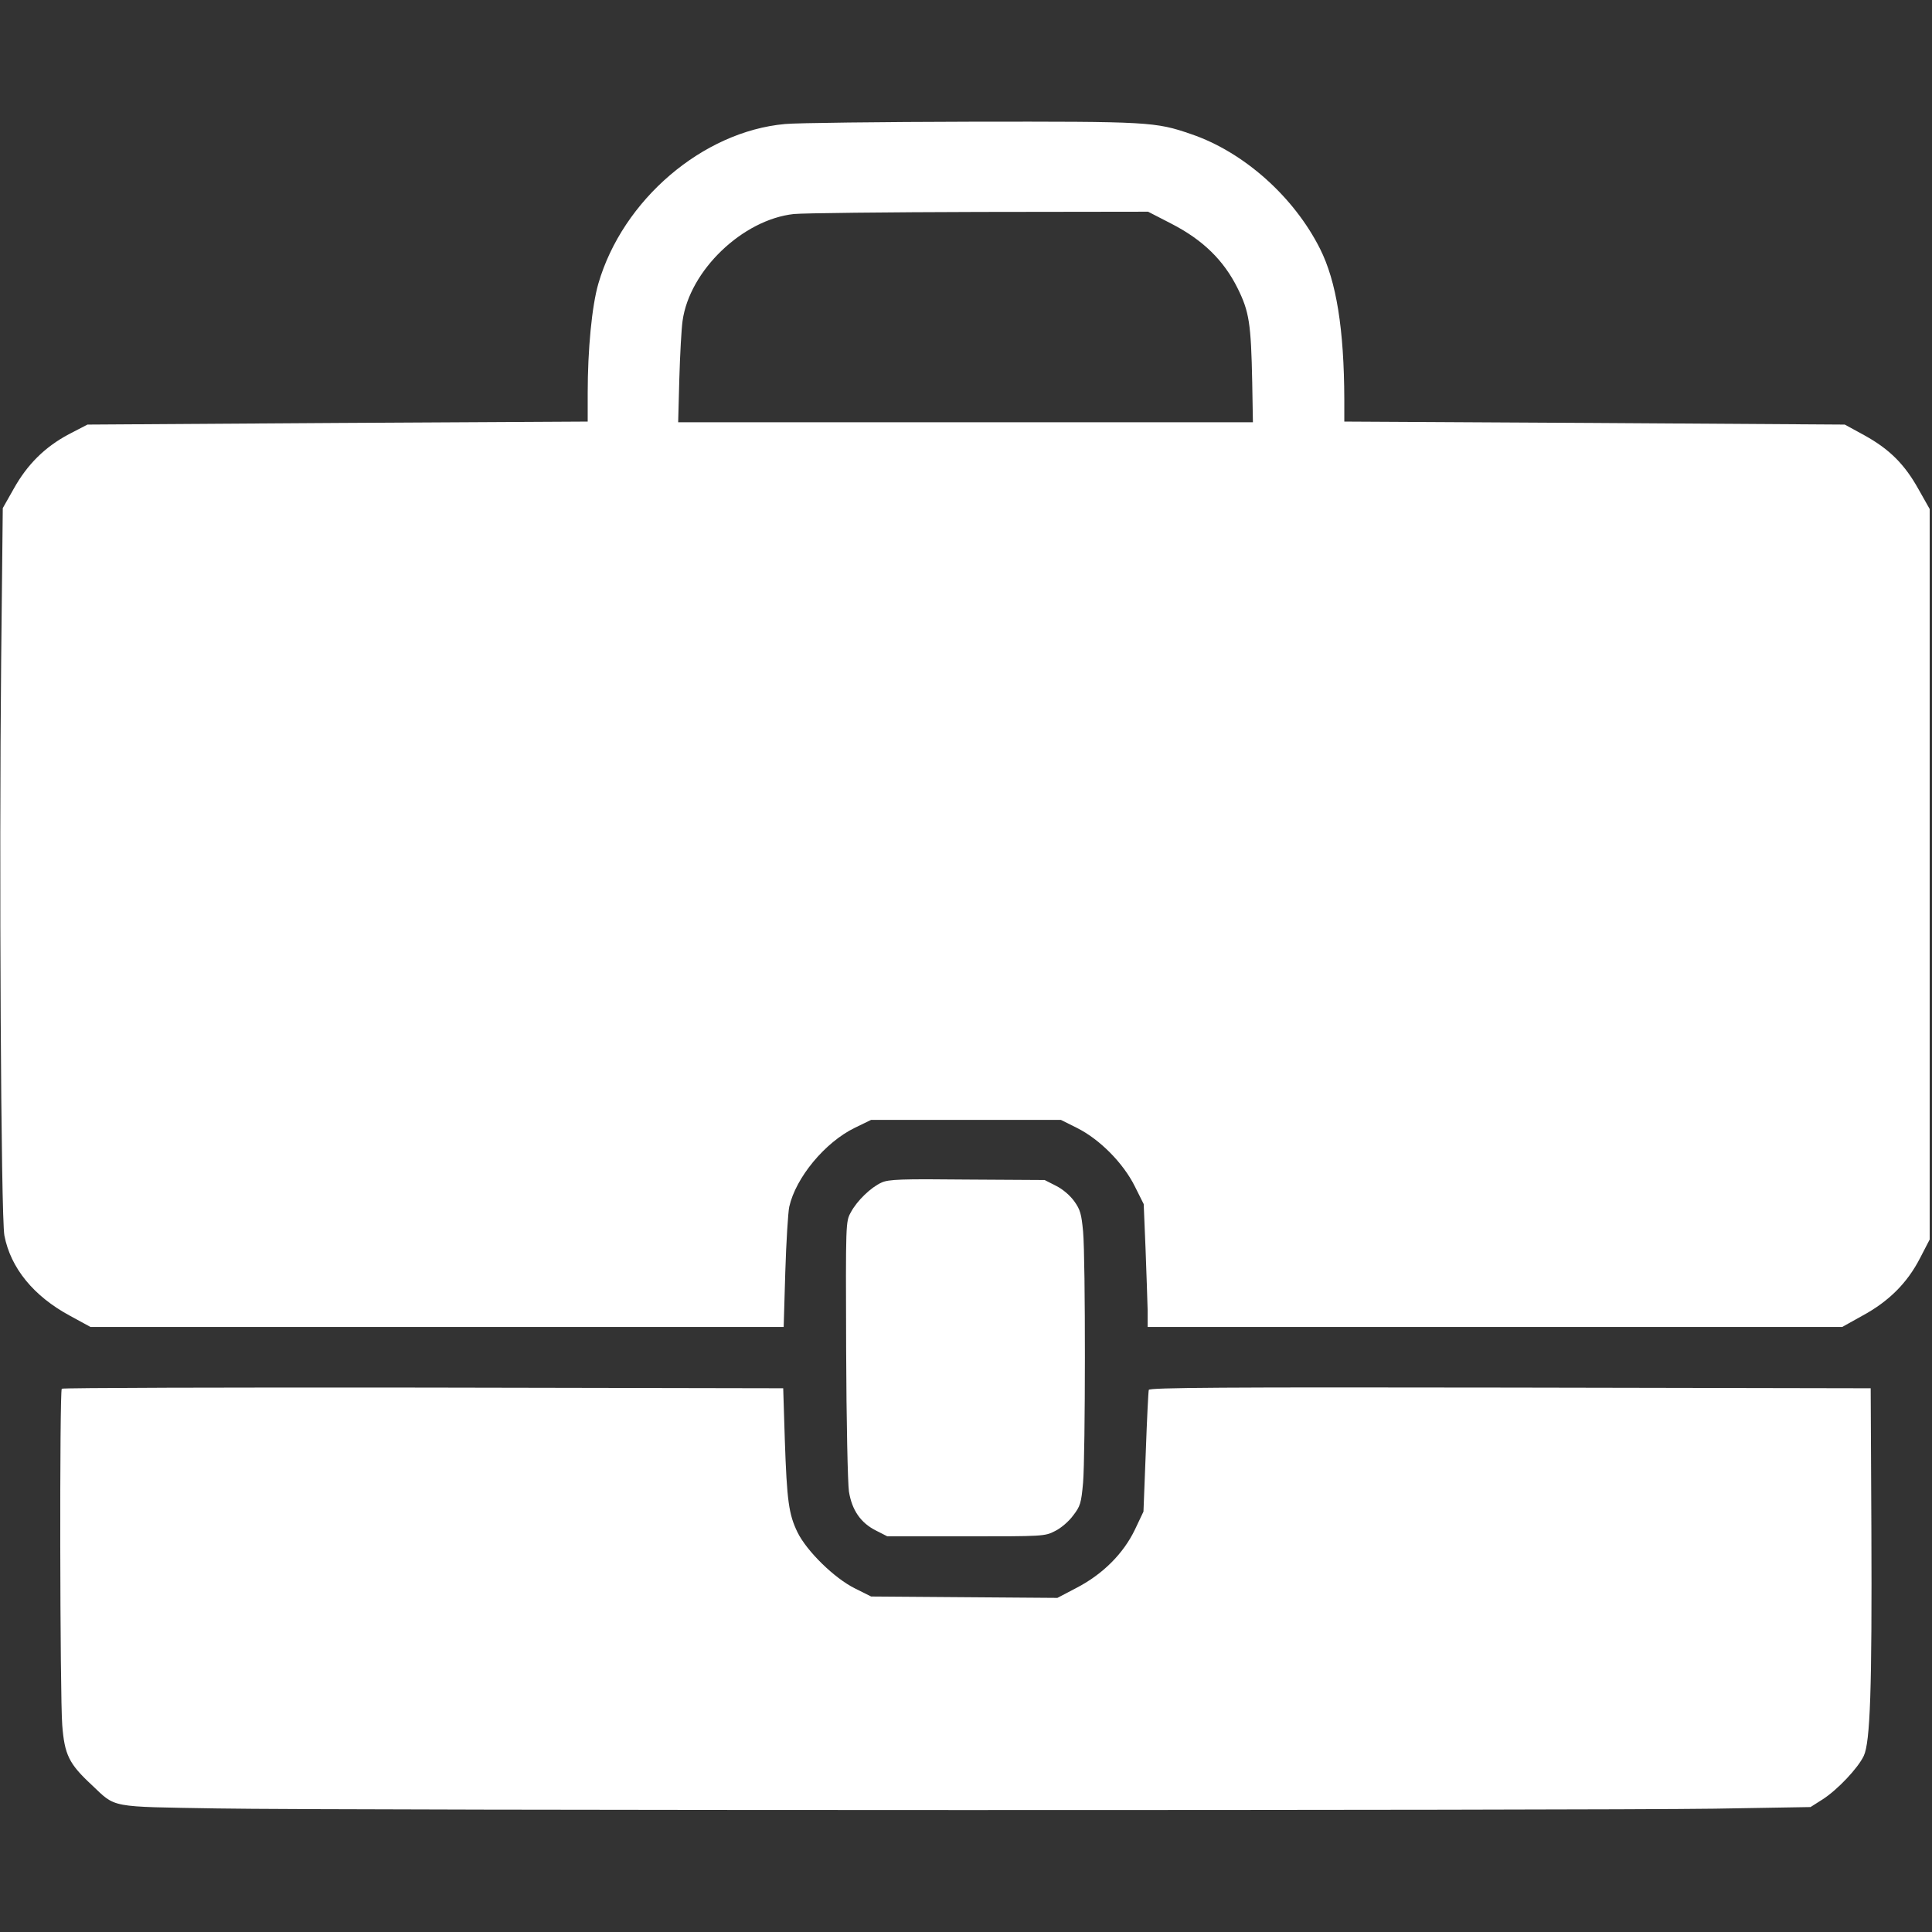 <svg id="SvgjsSvg1019" width="288" height="288" xmlns="http://www.w3.org/2000/svg" version="1.1" xmlns:xlink="http://www.w3.org/1999/xlink" xmlns:svgjs="http://svgjs.com/svgjs"><rect width="100%" height="100%" fill="#333333" stroke="none"/><defs id="SvgjsDefs1020"></defs><g id="SvgjsG1021"><svg xmlns="http://www.w3.org/2000/svg" width="288" height="288" version="1.0" viewBox="0 0 835 732"><g transform="matrix(.1 0 0 -.1 0 732)" fill="#ffffff" class="color000 svgShape"><path d="M3393 7299 c-356 -32 -702 -328 -807 -690 -28 -97 -46 -284 -46 -474l0 -122 -1081 -6 -1081 -7 -81 -42 c-103 -55 -179 -130 -238 -236 l-47 -83 -7
-662 c-9 -877 -1 -2402 14 -2482 27 -140 126 -262 284 -347 l88 -48 1498 0
1498 0 7 238 c4 130 12 257 17 281 28 126 154 279 284 342 l70 34 410 0 410 0
70 -35 c98 -49 200 -152 250 -253 l38 -76 8 -193 c4 -106 8 -226 9 -265 l0
-73 1501 0 1501 0 86 48 c115 62 195 142 250 249 l42 81 0 1579 0 1578 -48 85
c-60 108 -125 173 -233 233 l-86 47 -1082 7 -1081 6 0 96 c-1 303 -34 510
-105 651 -113 225 -330 418 -556 495 -156 54 -183 55 -953 54 -391 -1 -752 -5
-803 -10z m1670 -431 c136 -70 226 -158 286 -279 50 -101 58 -152 63 -406 l3
-173 -1242 0 -1242 0 5 188 c3 103 9 215 14 250 30 218 260 438 481 462 41 4
402 8 802 9 l729 1 101 -52z" fill="#ffffff" class="color000 svgShape"></path><path d="M3810 2724 c-45 -20 -106 -78 -133 -129 -22 -40 -22 -43 -20 -592 1
-313 7 -579 12 -614 13 -81 51 -136 117 -169 l49 -25 340 0 c333 0 341 0 385
23 25 12 60 42 78 67 31 40 35 53 43 142 10 120 11 964 0 1086 -7 74 -12 94
-38 130 -18 25 -49 52 -79 67 l-49 25 -335 2 c-285 3 -340 1 -370 -13z" fill="#ffffff" class="color000 svgShape"></path><path d="M267 1833 c-10 -9 -8 -1327 2 -1454 10 -128 29 -167 127 -258 107
-101 71 -94 544 -102 526 -9 5915 -9 6470 -1 l415 7 52 33 c64 41 153 135 178
188 28 59 36 288 33 984 l-3 605 -1558 3 c-1241 2 -1558 0 -1562 -10 -2 -7 -8
-128 -13 -269 l-10 -257 -37 -78 c-50 -104 -139 -193 -253 -252 l-82 -43 -403
3 -402 3 -70 35 c-89 44 -208 161 -248 242 -38 78 -46 136 -55 398 l-7 225
-1556 3 c-855 1 -1559 -1 -1562 -5z" fill="#ffffff" class="color000 svgShape"></path></g></svg></g></svg>